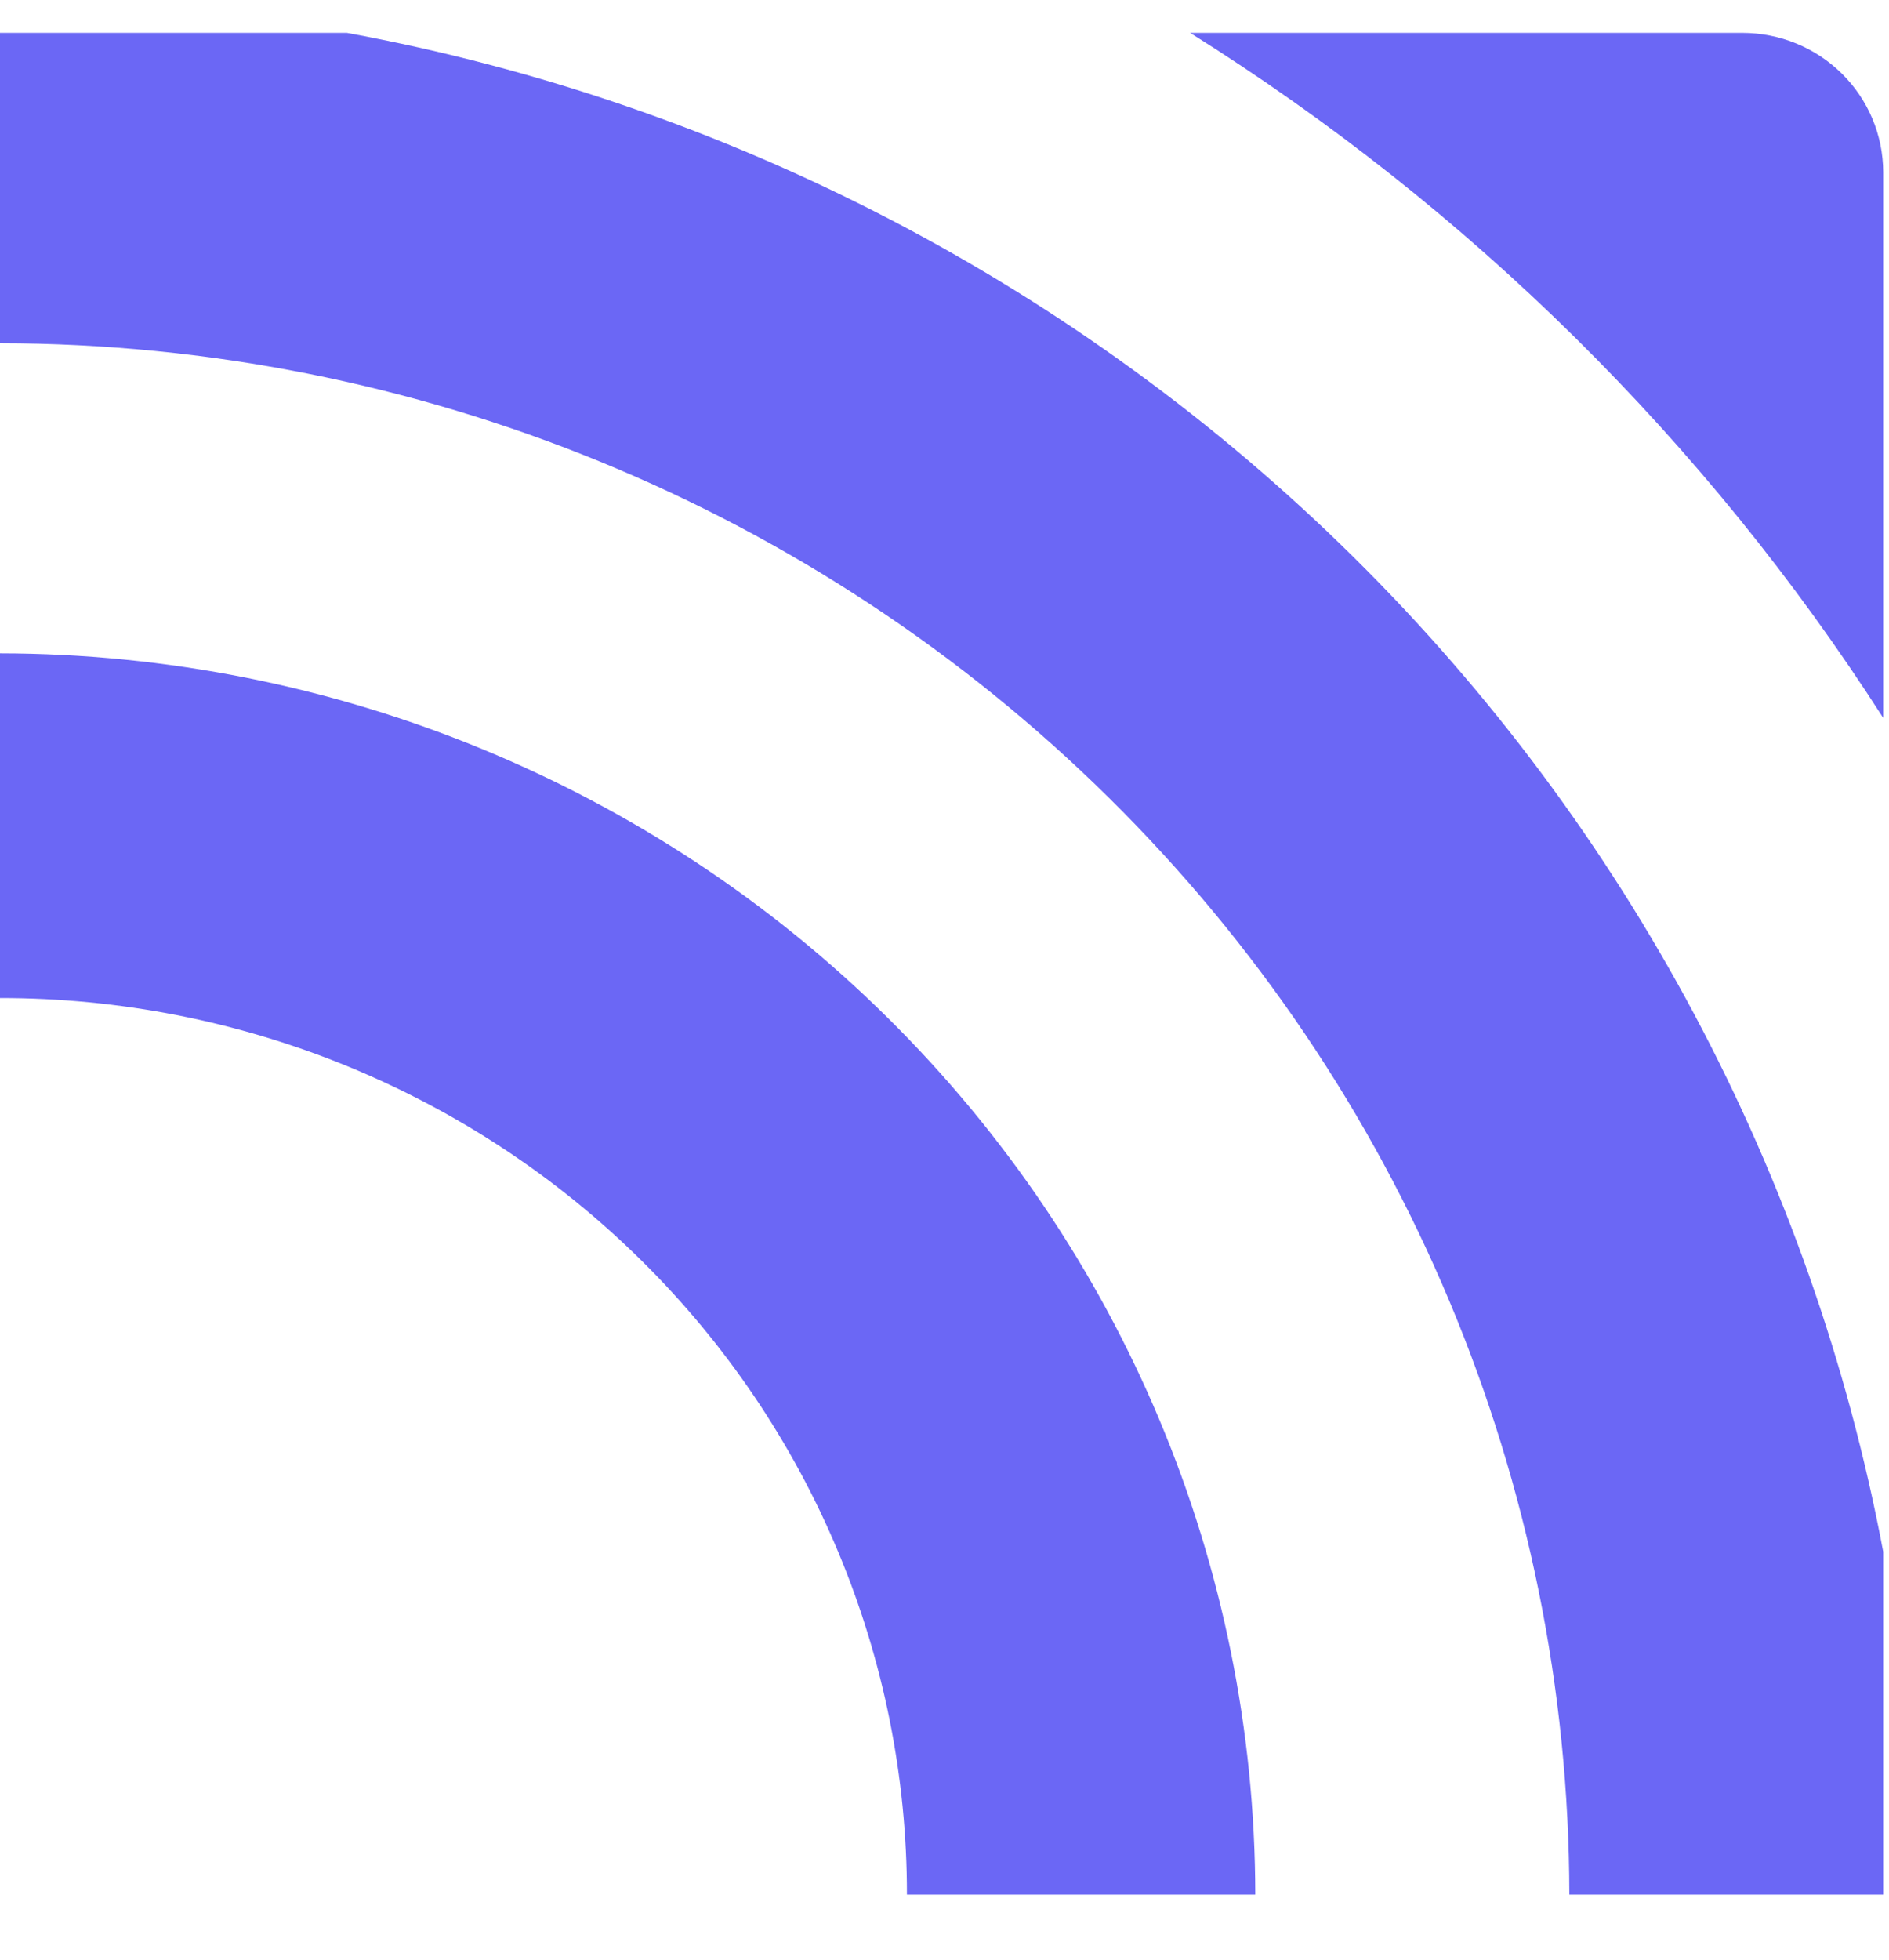 <svg width="27" height="28" viewBox="0 0 27 28" fill="none" xmlns="http://www.w3.org/2000/svg">
<path d="M0 9.335V14.26C1.703 14.259 3.389 14.589 4.963 15.233C6.536 15.877 7.965 16.82 9.169 18.011C10.373 19.2 11.328 20.613 11.978 22.167C12.629 23.722 12.964 25.388 12.963 27.07H17.942C17.938 22.368 16.046 17.861 12.682 14.536C9.319 11.211 4.757 9.341 0 9.335Z" fill="#6B67F5"/>
<path d="M24.903 0.47H17.011C21.003 2.97 24.386 6.313 26.917 10.257V2.459C26.916 1.931 26.704 1.425 26.326 1.052C25.949 0.679 25.437 0.47 24.903 0.47Z" fill="#6B67F5"/>
<path d="M4.958 0.47H0V4.904C5.947 4.91 11.649 7.247 15.854 11.403C20.059 15.558 22.424 21.193 22.431 27.07H26.917V22.17C25.902 16.785 23.262 11.829 19.342 7.955C15.422 4.082 10.408 1.472 4.958 0.47Z" fill="#6B67F5"/>
</svg>
